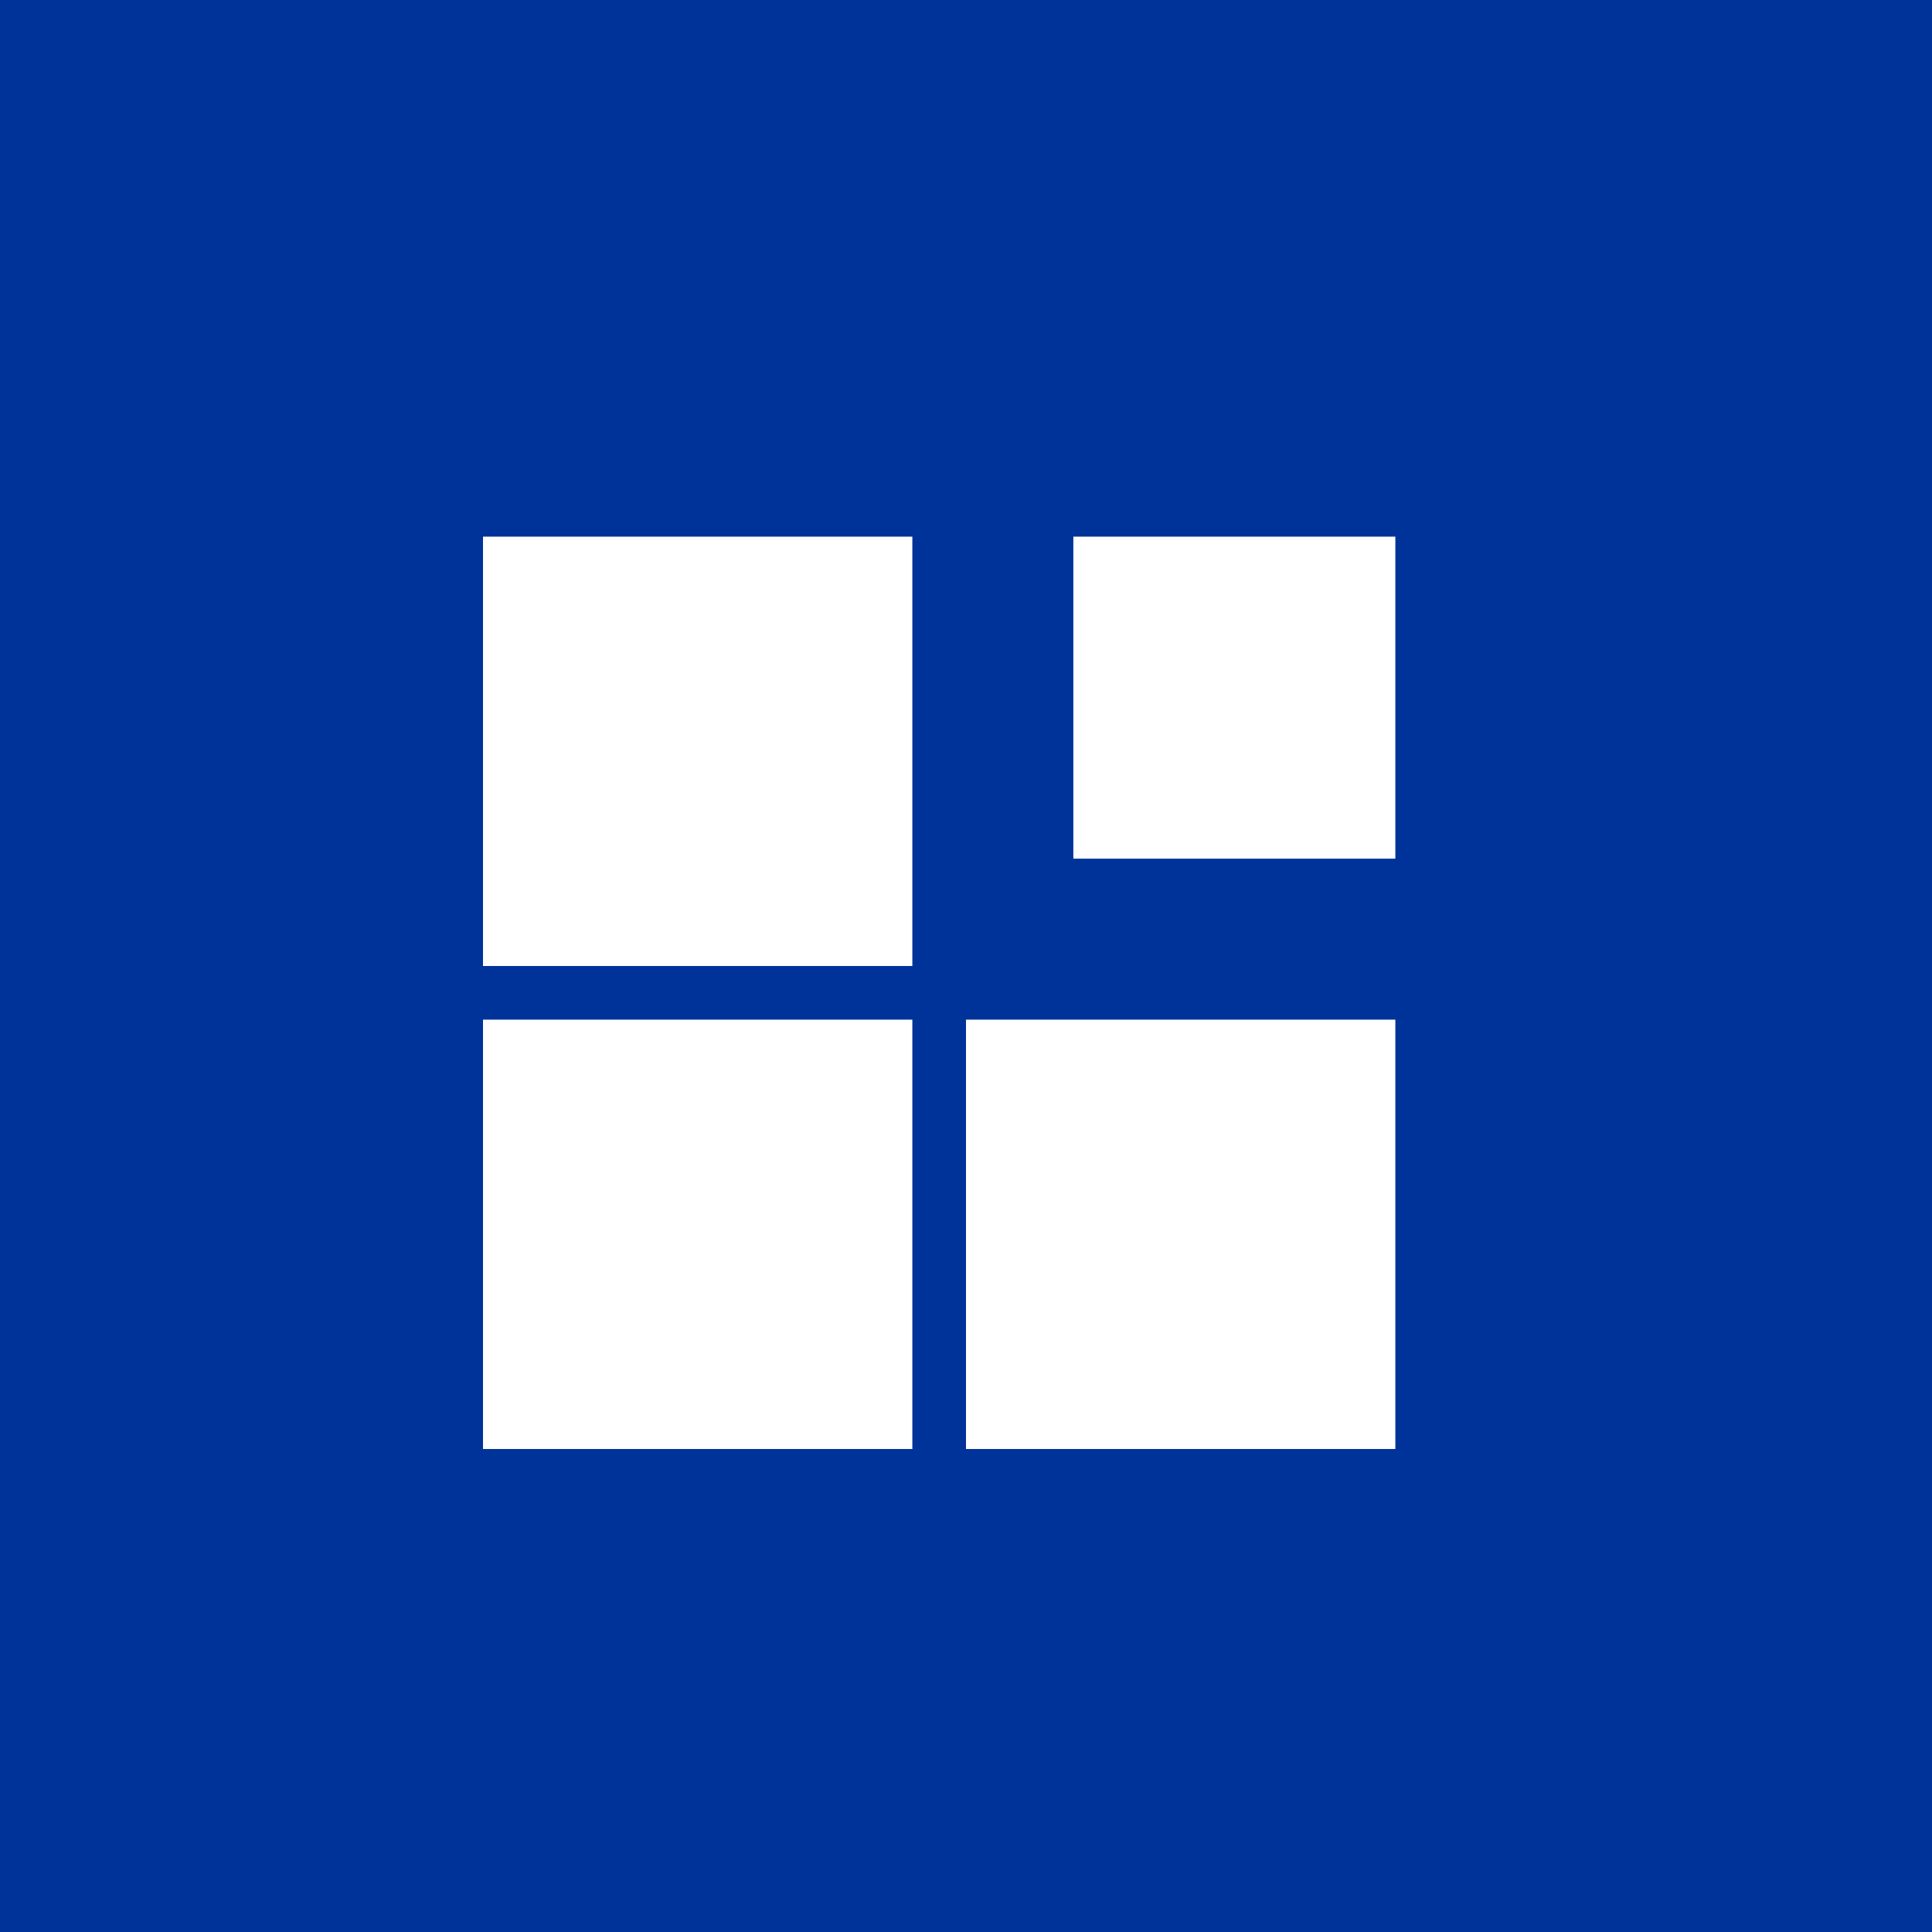 <svg width="48" height="48" viewBox="0 0 48 48" fill="none" xmlns="http://www.w3.org/2000/svg">
<rect width="48" height="48" fill="#003399"/>
<path fill-rule="evenodd" clip-rule="evenodd" d="M12 25.333H22.667V36H12V25.333ZM24 25.333H34.667V36H24V25.333ZM12 13.333H22.667V24H12V13.333ZM26.667 13.333H34.667V21.333H26.667V13.333Z" fill="white"/>
</svg>
